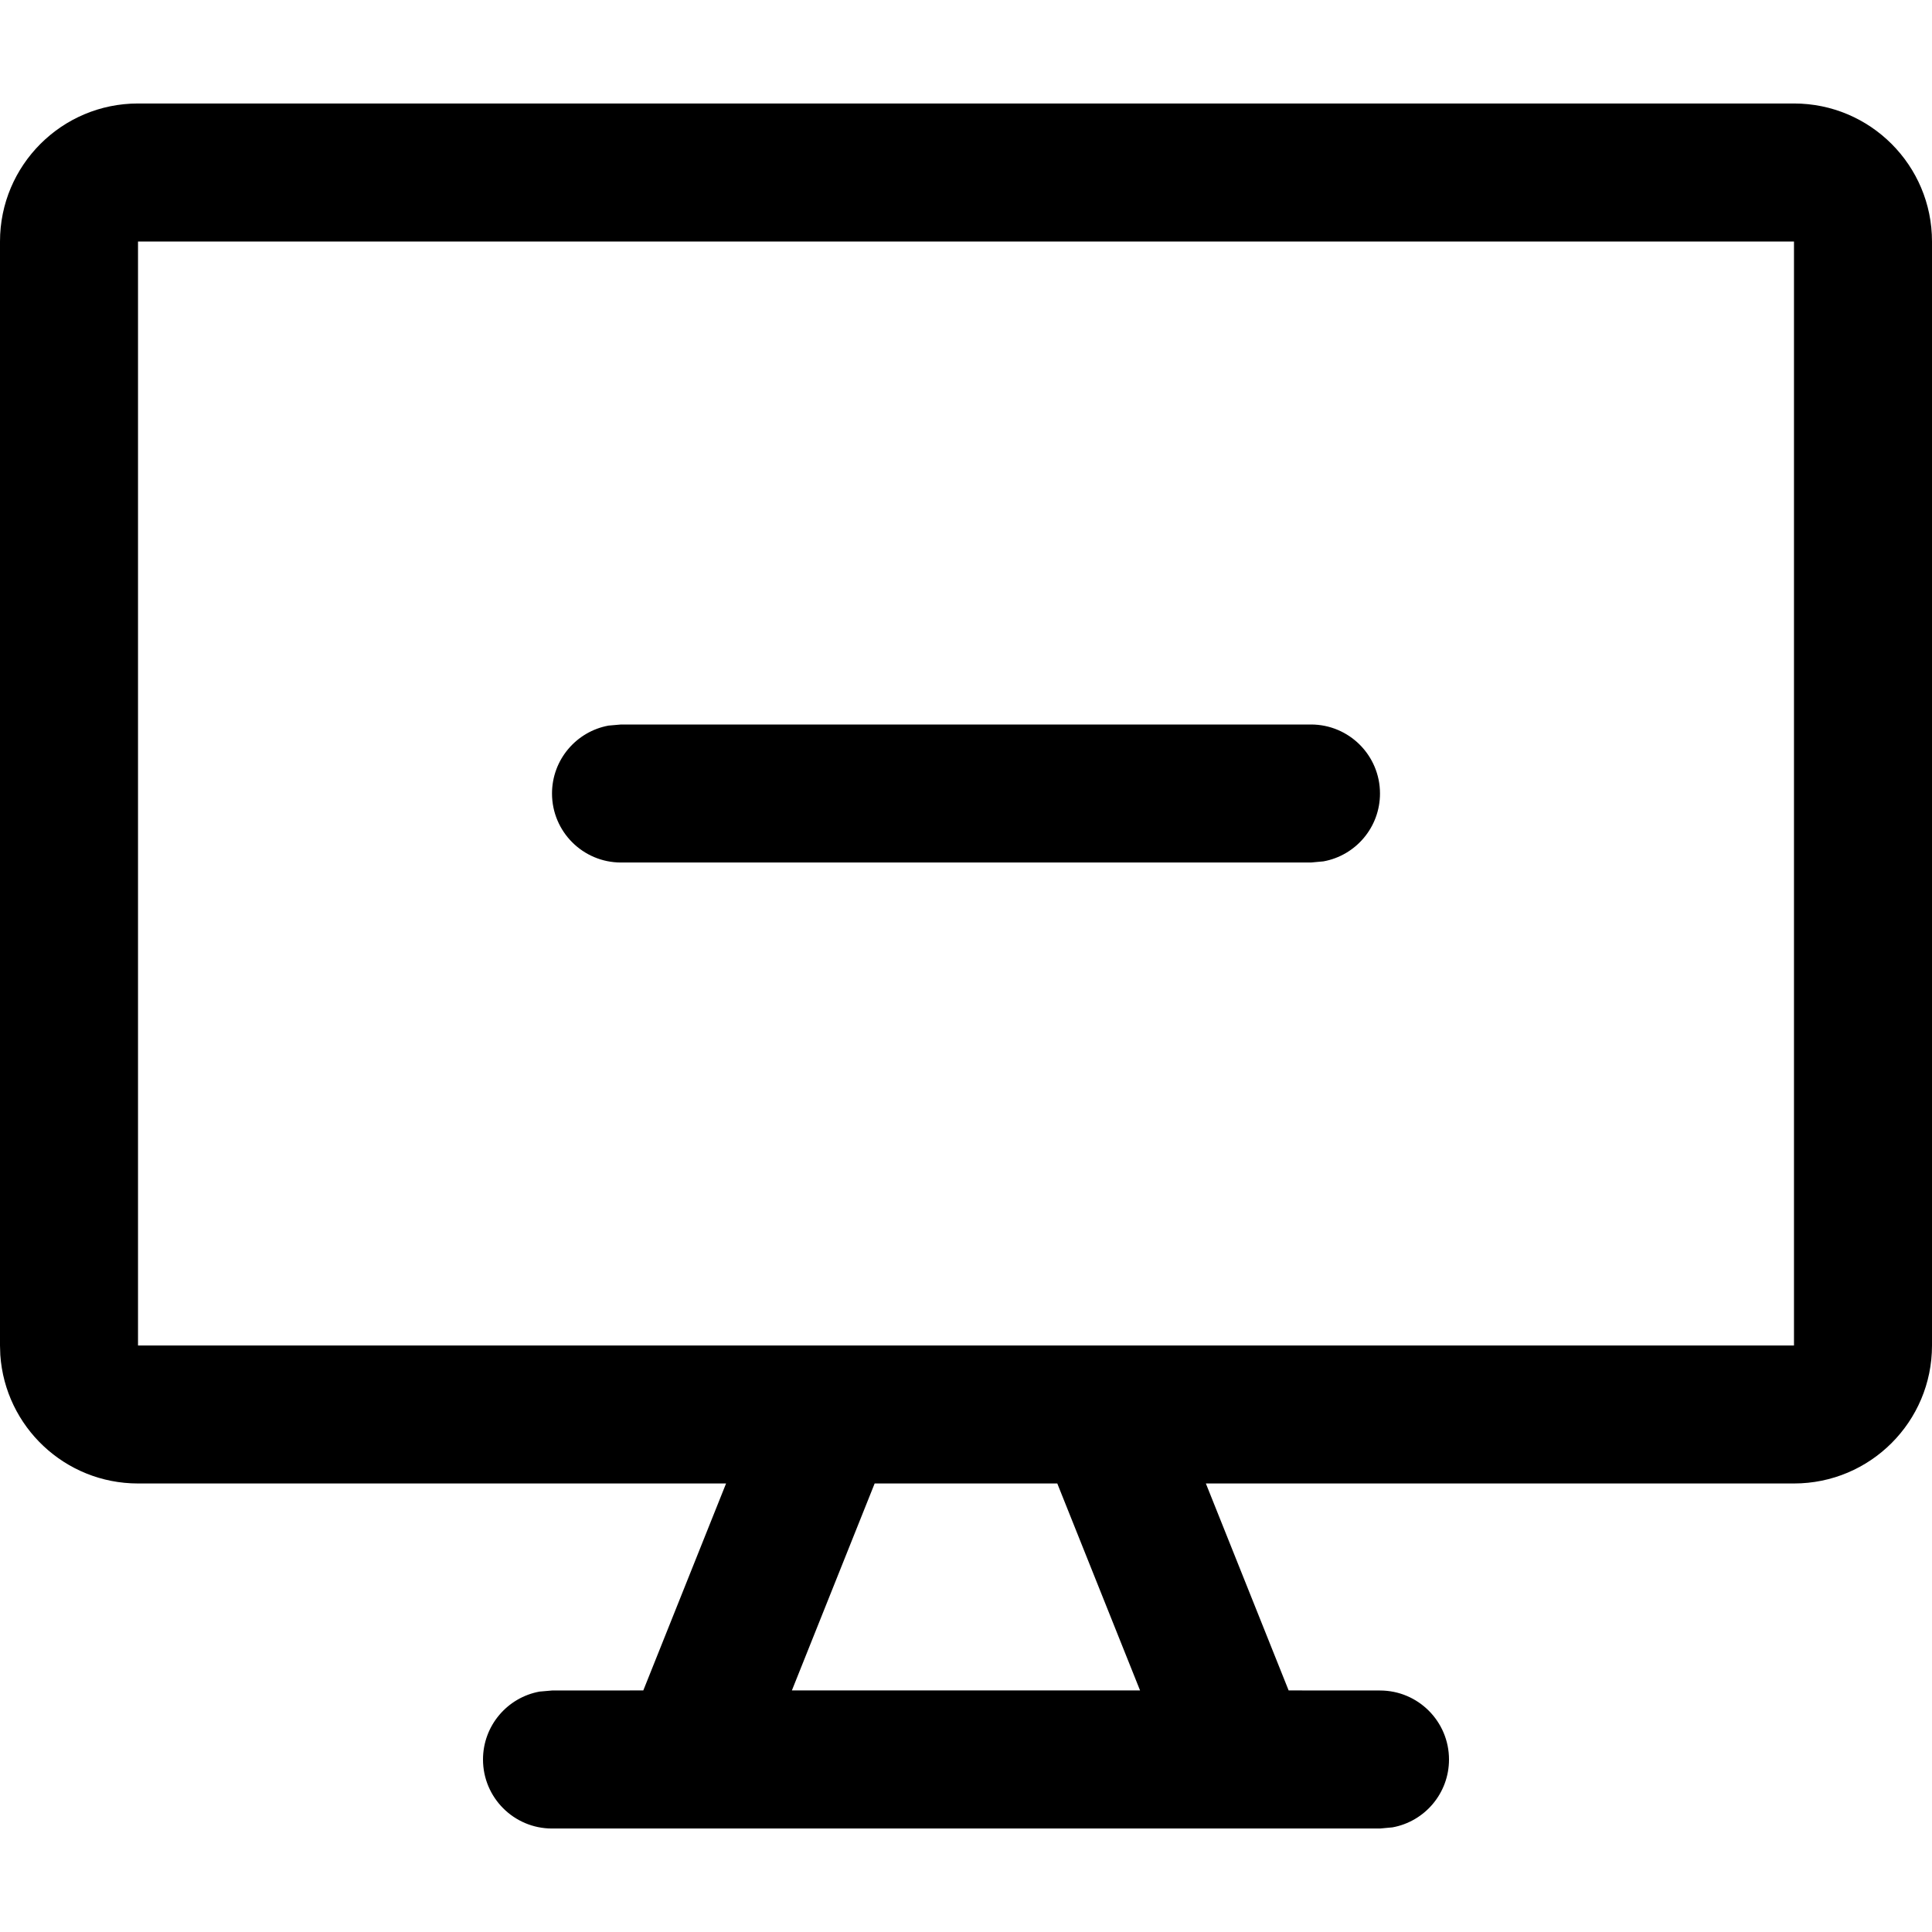 <svg xmlns="http://www.w3.org/2000/svg" width="32" height="32"><path d="M29.714,1.714 C30.977,1.714 32,2.738 32,4 L32,4 L32,22.286 C32,23.548 30.977,24.571 29.714,24.571 L29.714,24.571 L19.973,24.571 L21.344,27.999 L22.857,28 C23.488,28 24,28.512 24,29.143 C24,29.704 23.596,30.171 23.063,30.267 L22.857,30.286 L9.143,30.286 C8.512,30.286 8,29.774 8,29.143 C8,28.582 8.404,28.115 8.937,28.018 L9.143,28 L10.655,27.999 L12.026,24.571 L2.286,24.571 C1.076,24.571 0.086,23.632 0.005,22.442 L-6.6666671e-08,22.286 L-6.6666671e-08,4 C-6.6666671e-08,2.738 1.023,1.714 2.286,1.714 L2.286,1.714 Z M17.512,24.571 L14.487,24.571 L13.116,27.999 L18.883,27.999 L17.512,24.571 Z M29.714,4 L2.286,4 L2.286,22.286 L29.714,22.286 L29.714,4 Z M21.714,12 C22.345,12 22.857,12.512 22.857,13.143 C22.857,13.704 22.453,14.171 21.92,14.267 L21.714,14.286 L10.286,14.286 C9.655,14.286 9.143,13.774 9.143,13.143 C9.143,12.582 9.547,12.115 10.08,12.018 L10.286,12 L21.714,12 Z"/></svg>